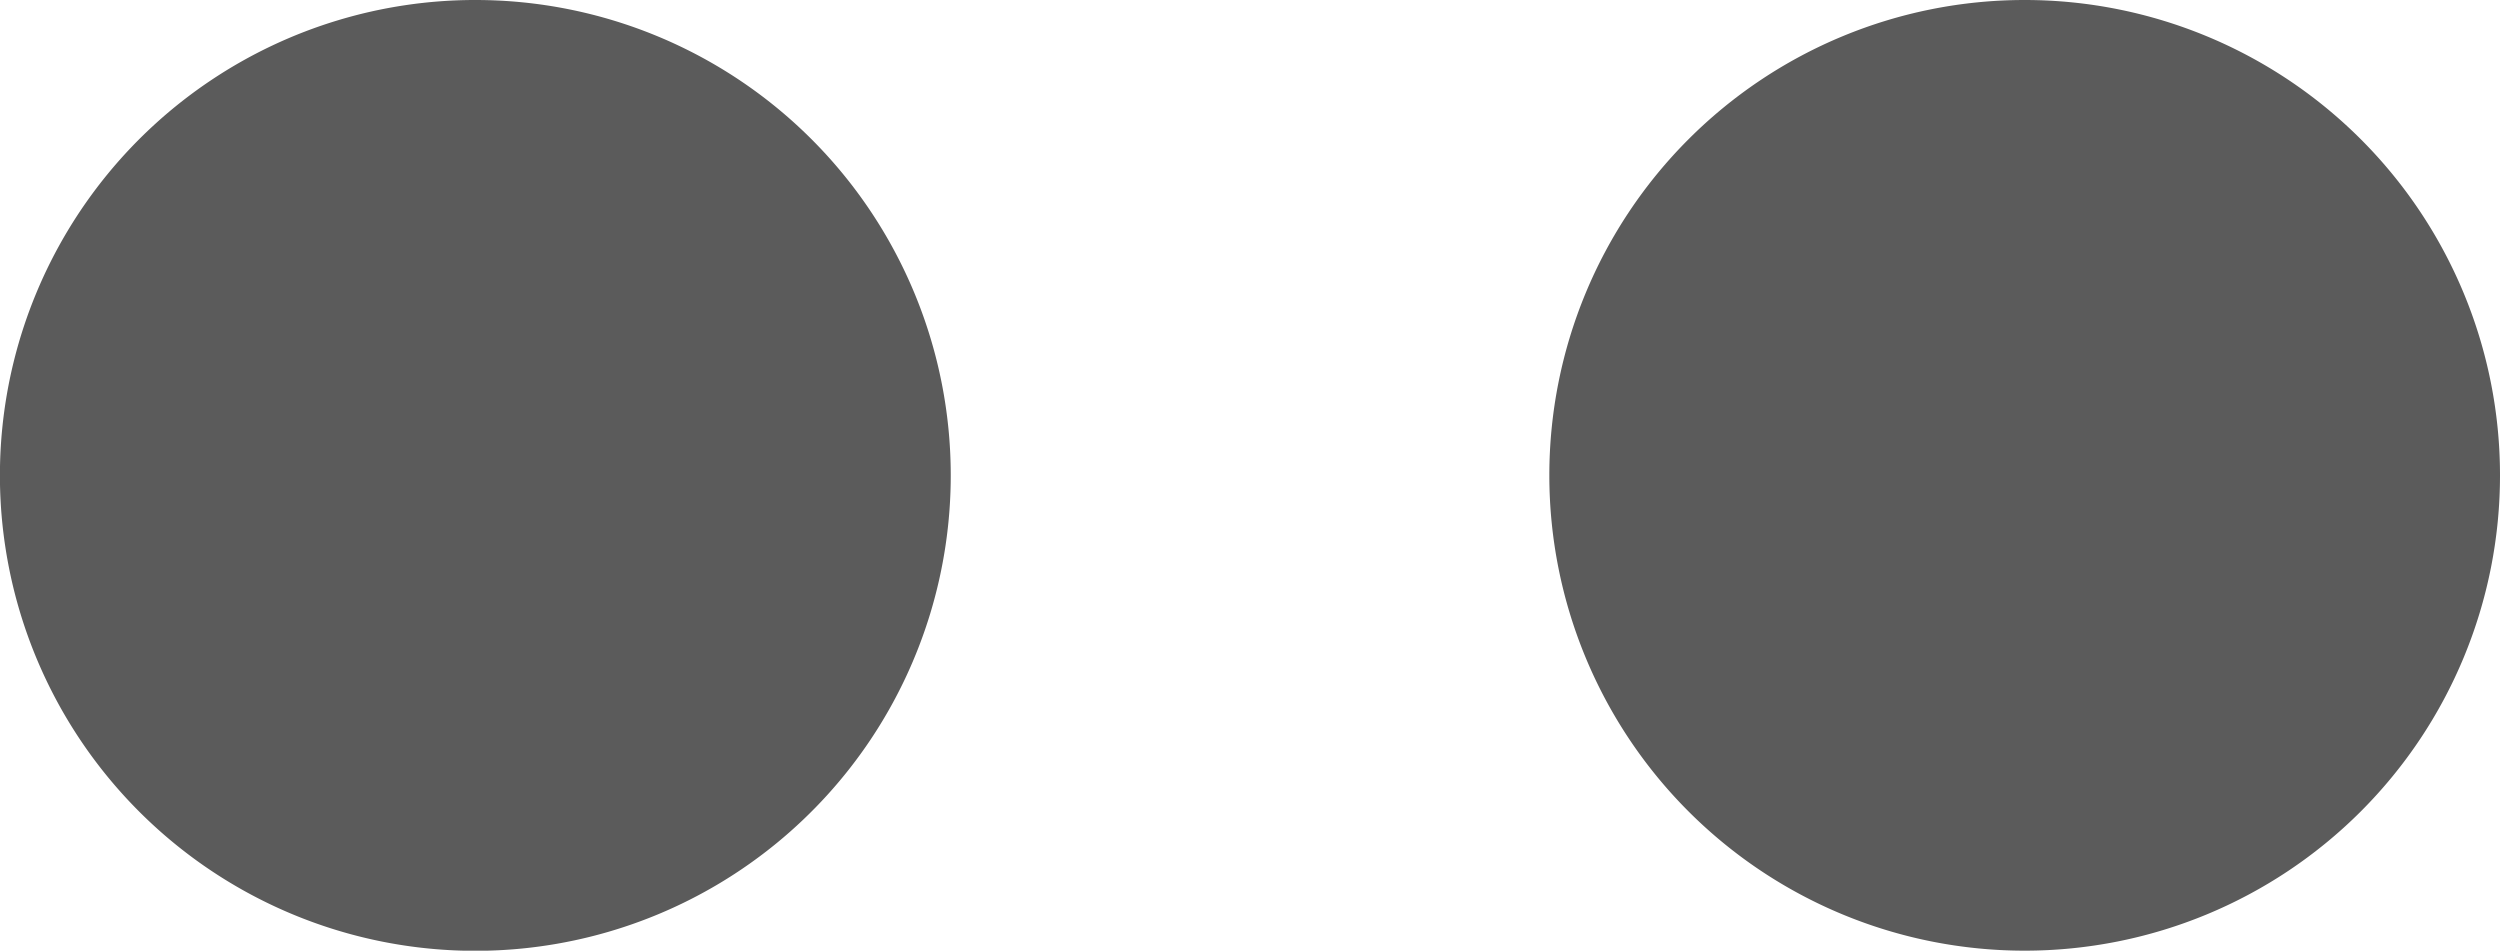 <svg xmlns="http://www.w3.org/2000/svg" viewBox="0 0 32.251 12.264">
  <defs>
    <style>
      .cls-1 {
        fill: #5b5b5b;
      }
    </style>
  </defs>
  <path id="Path_1903" data-name="Path 1903" class="cls-1" d="M1412.511,4224.174a6.133,6.133,0,1,1-6.132-6.132A6.132,6.132,0,0,1,1412.511,4224.174Zm13.854-6.132a6.132,6.132,0,1,0,6.132,6.132A6.132,6.132,0,0,0,1426.365,4218.042Z" transform="translate(-1400.246 -4218.042)"/>
</svg>
